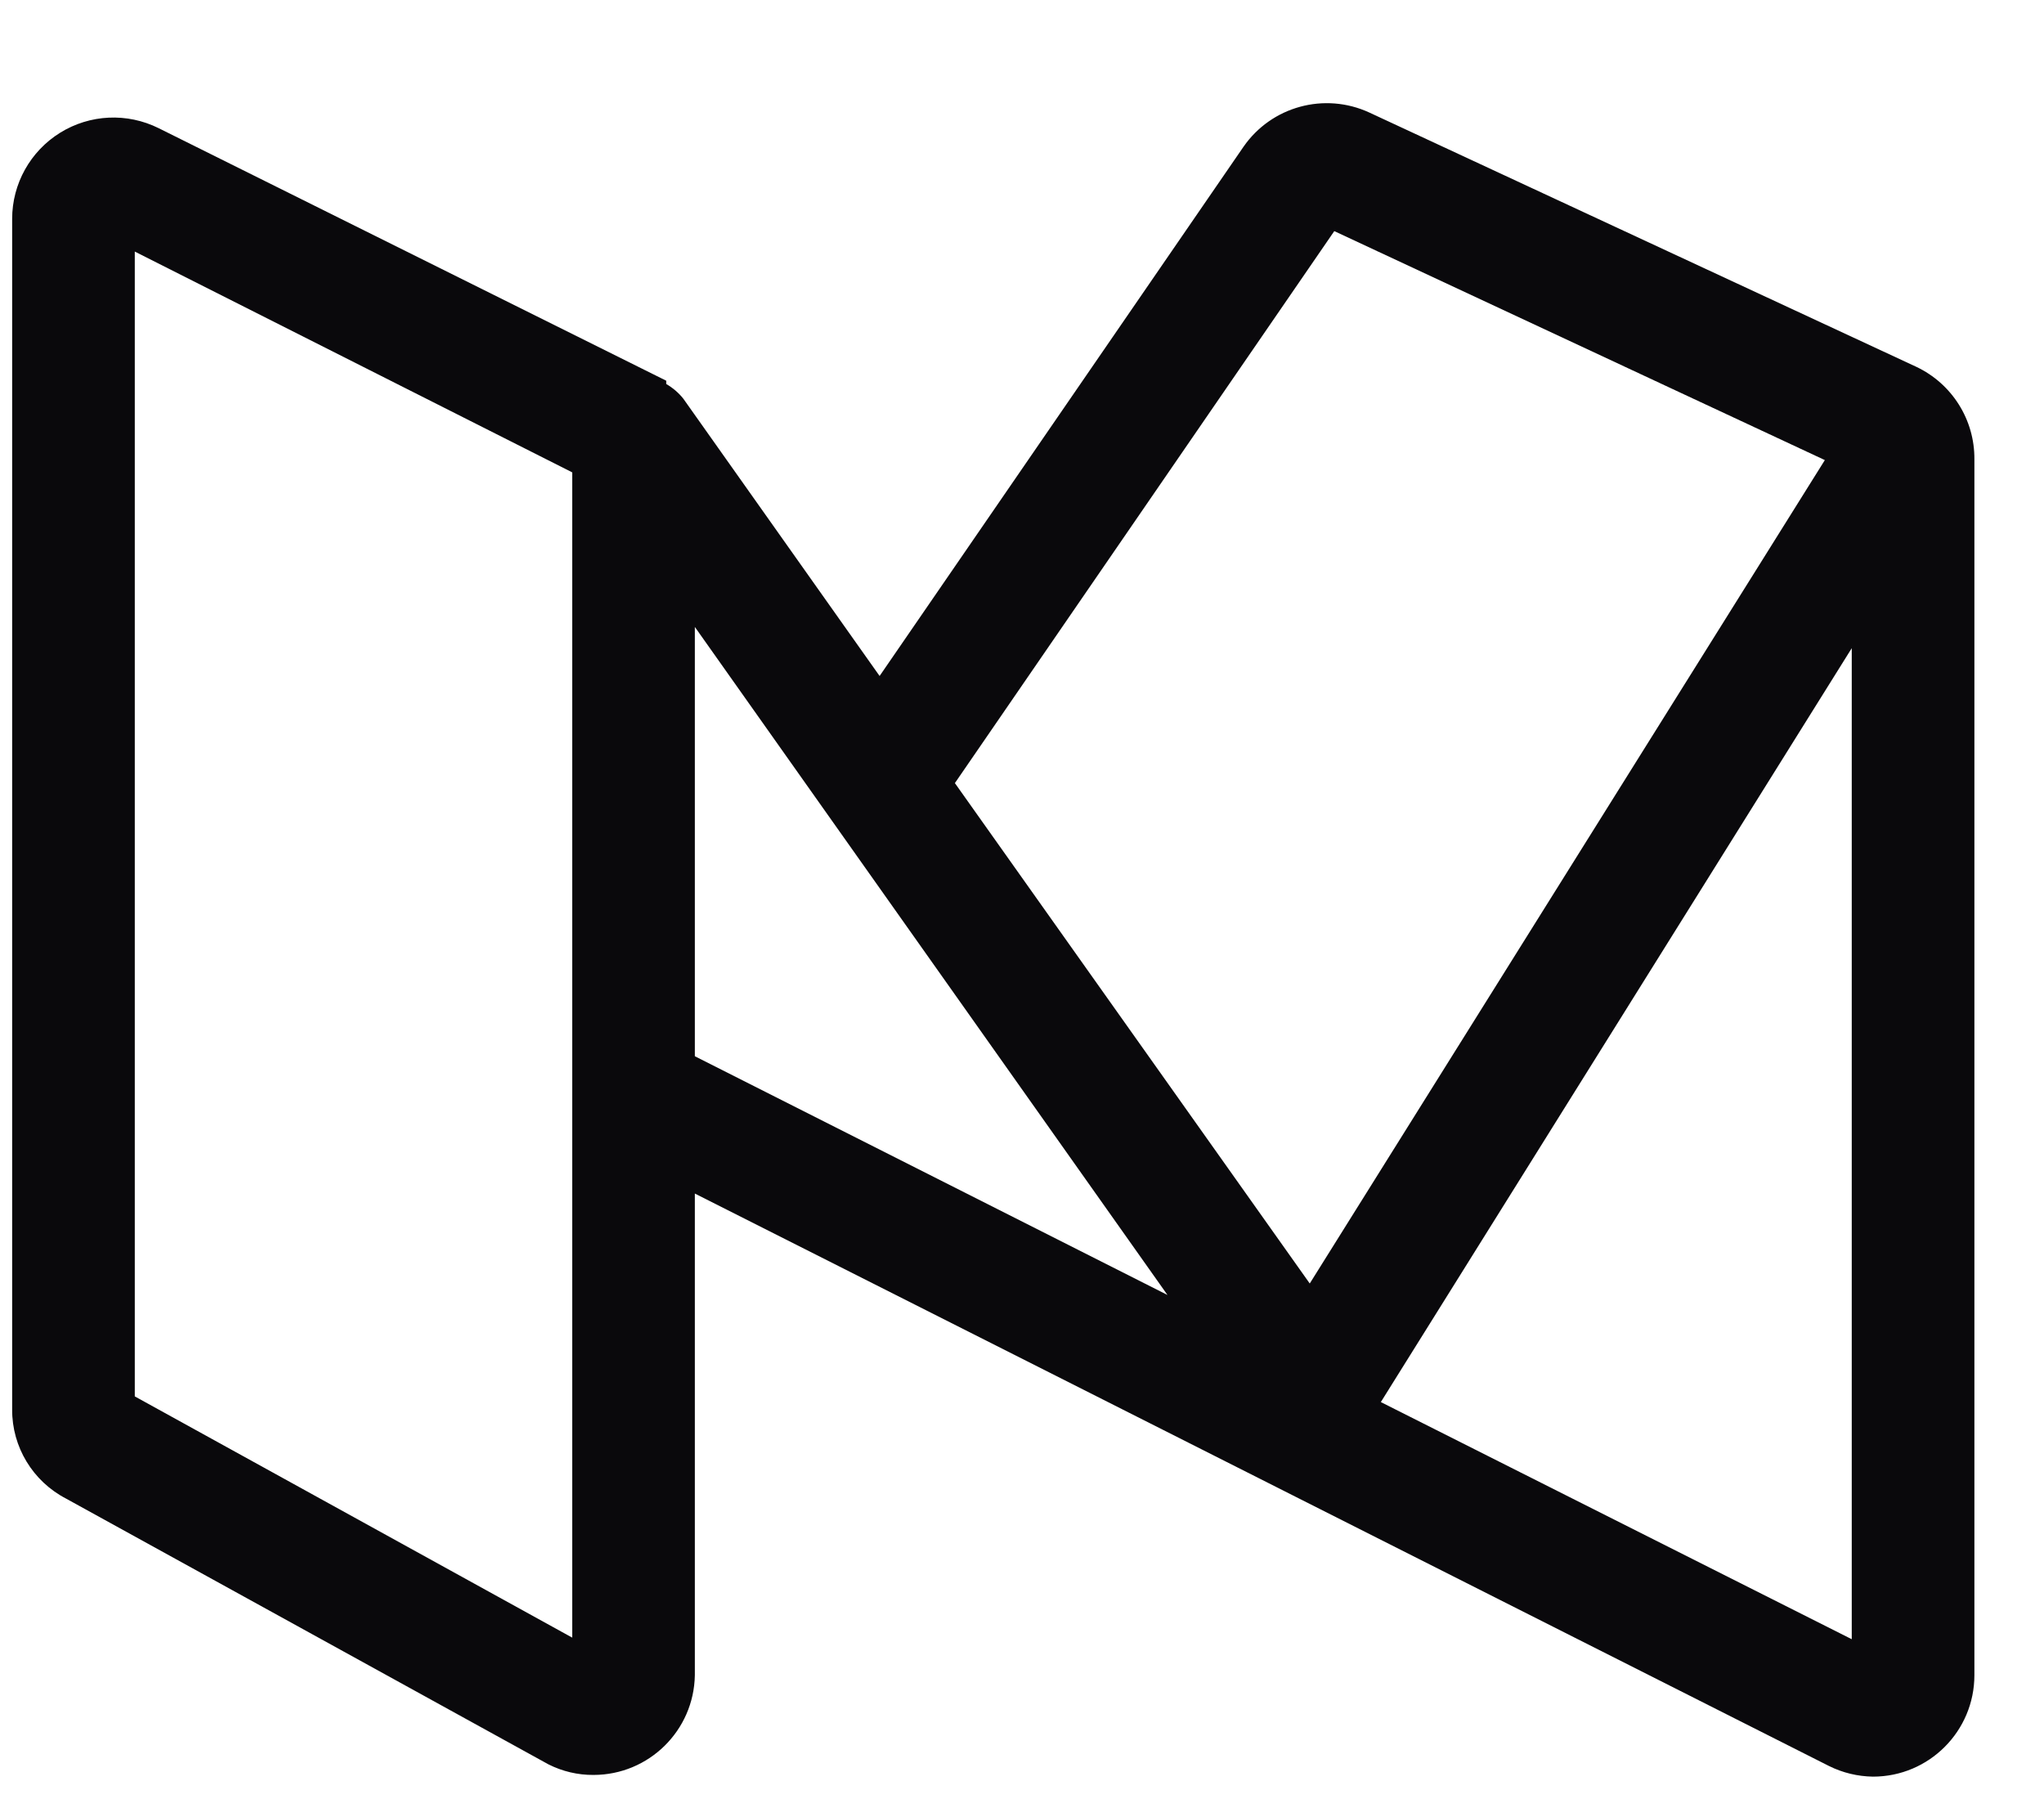 <?xml version="1.0" encoding="UTF-8"?>
<svg width="18px" height="16px" viewBox="0 0 18 16" version="1.1" xmlns="http://www.w3.org/2000/svg" xmlns:xlink="http://www.w3.org/1999/xlink">
    <!-- Generator: Sketch 62 (91390) - https://sketch.com -->
    <title>icon-medium</title>
    <desc>Created with Sketch.</desc>
    <g id="Page-1" stroke="none" stroke-width="1" fill="none" fill-rule="evenodd">
        <g id="Extra-Large-Desktop/1440" transform="translate(-224, -417)" fill="#0A090C" fill-rule="nonzero">
            <g id="social-media" transform="translate(177.5, 415)">
                <path d="M63.376,5.23 L58.559,2.991 C58.165,2.809 57.697,2.936 57.45,3.293 L54.246,7.952 L52.518,5.511 L52.518,5.511 C52.476,5.458 52.425,5.415 52.367,5.381 L52.367,5.352 L52.367,5.352 L47.896,3.128 C47.619,2.991 47.292,3.006 47.029,3.169 C46.767,3.332 46.607,3.618 46.607,3.927 L46.607,14.41 C46.605,14.74 46.789,15.043 47.082,15.195 L51.33,17.535 C51.453,17.597 51.589,17.629 51.726,17.628 C52.214,17.628 52.611,17.237 52.619,16.75 L52.619,12.509 L62.606,17.549 C62.726,17.609 62.859,17.641 62.994,17.643 C63.487,17.643 63.887,17.243 63.887,16.75 L63.887,6.044 C63.89,5.696 63.69,5.379 63.376,5.23 Z M58.25,4.035 L62.57,6.051 L58.034,13.301 L54.909,8.895 L58.25,4.035 Z M51.539,16.419 L47.687,14.295 L47.687,4.215 L51.539,6.159 L51.539,16.419 Z M52.619,7.52 L56.781,13.402 L52.619,11.3 L52.619,7.52 Z M58.66,14.345 L62.807,7.707 L62.807,16.433 L58.66,14.345 Z" id="icon-medium"></path>
            </g>
        </g>
    </g>
</svg>